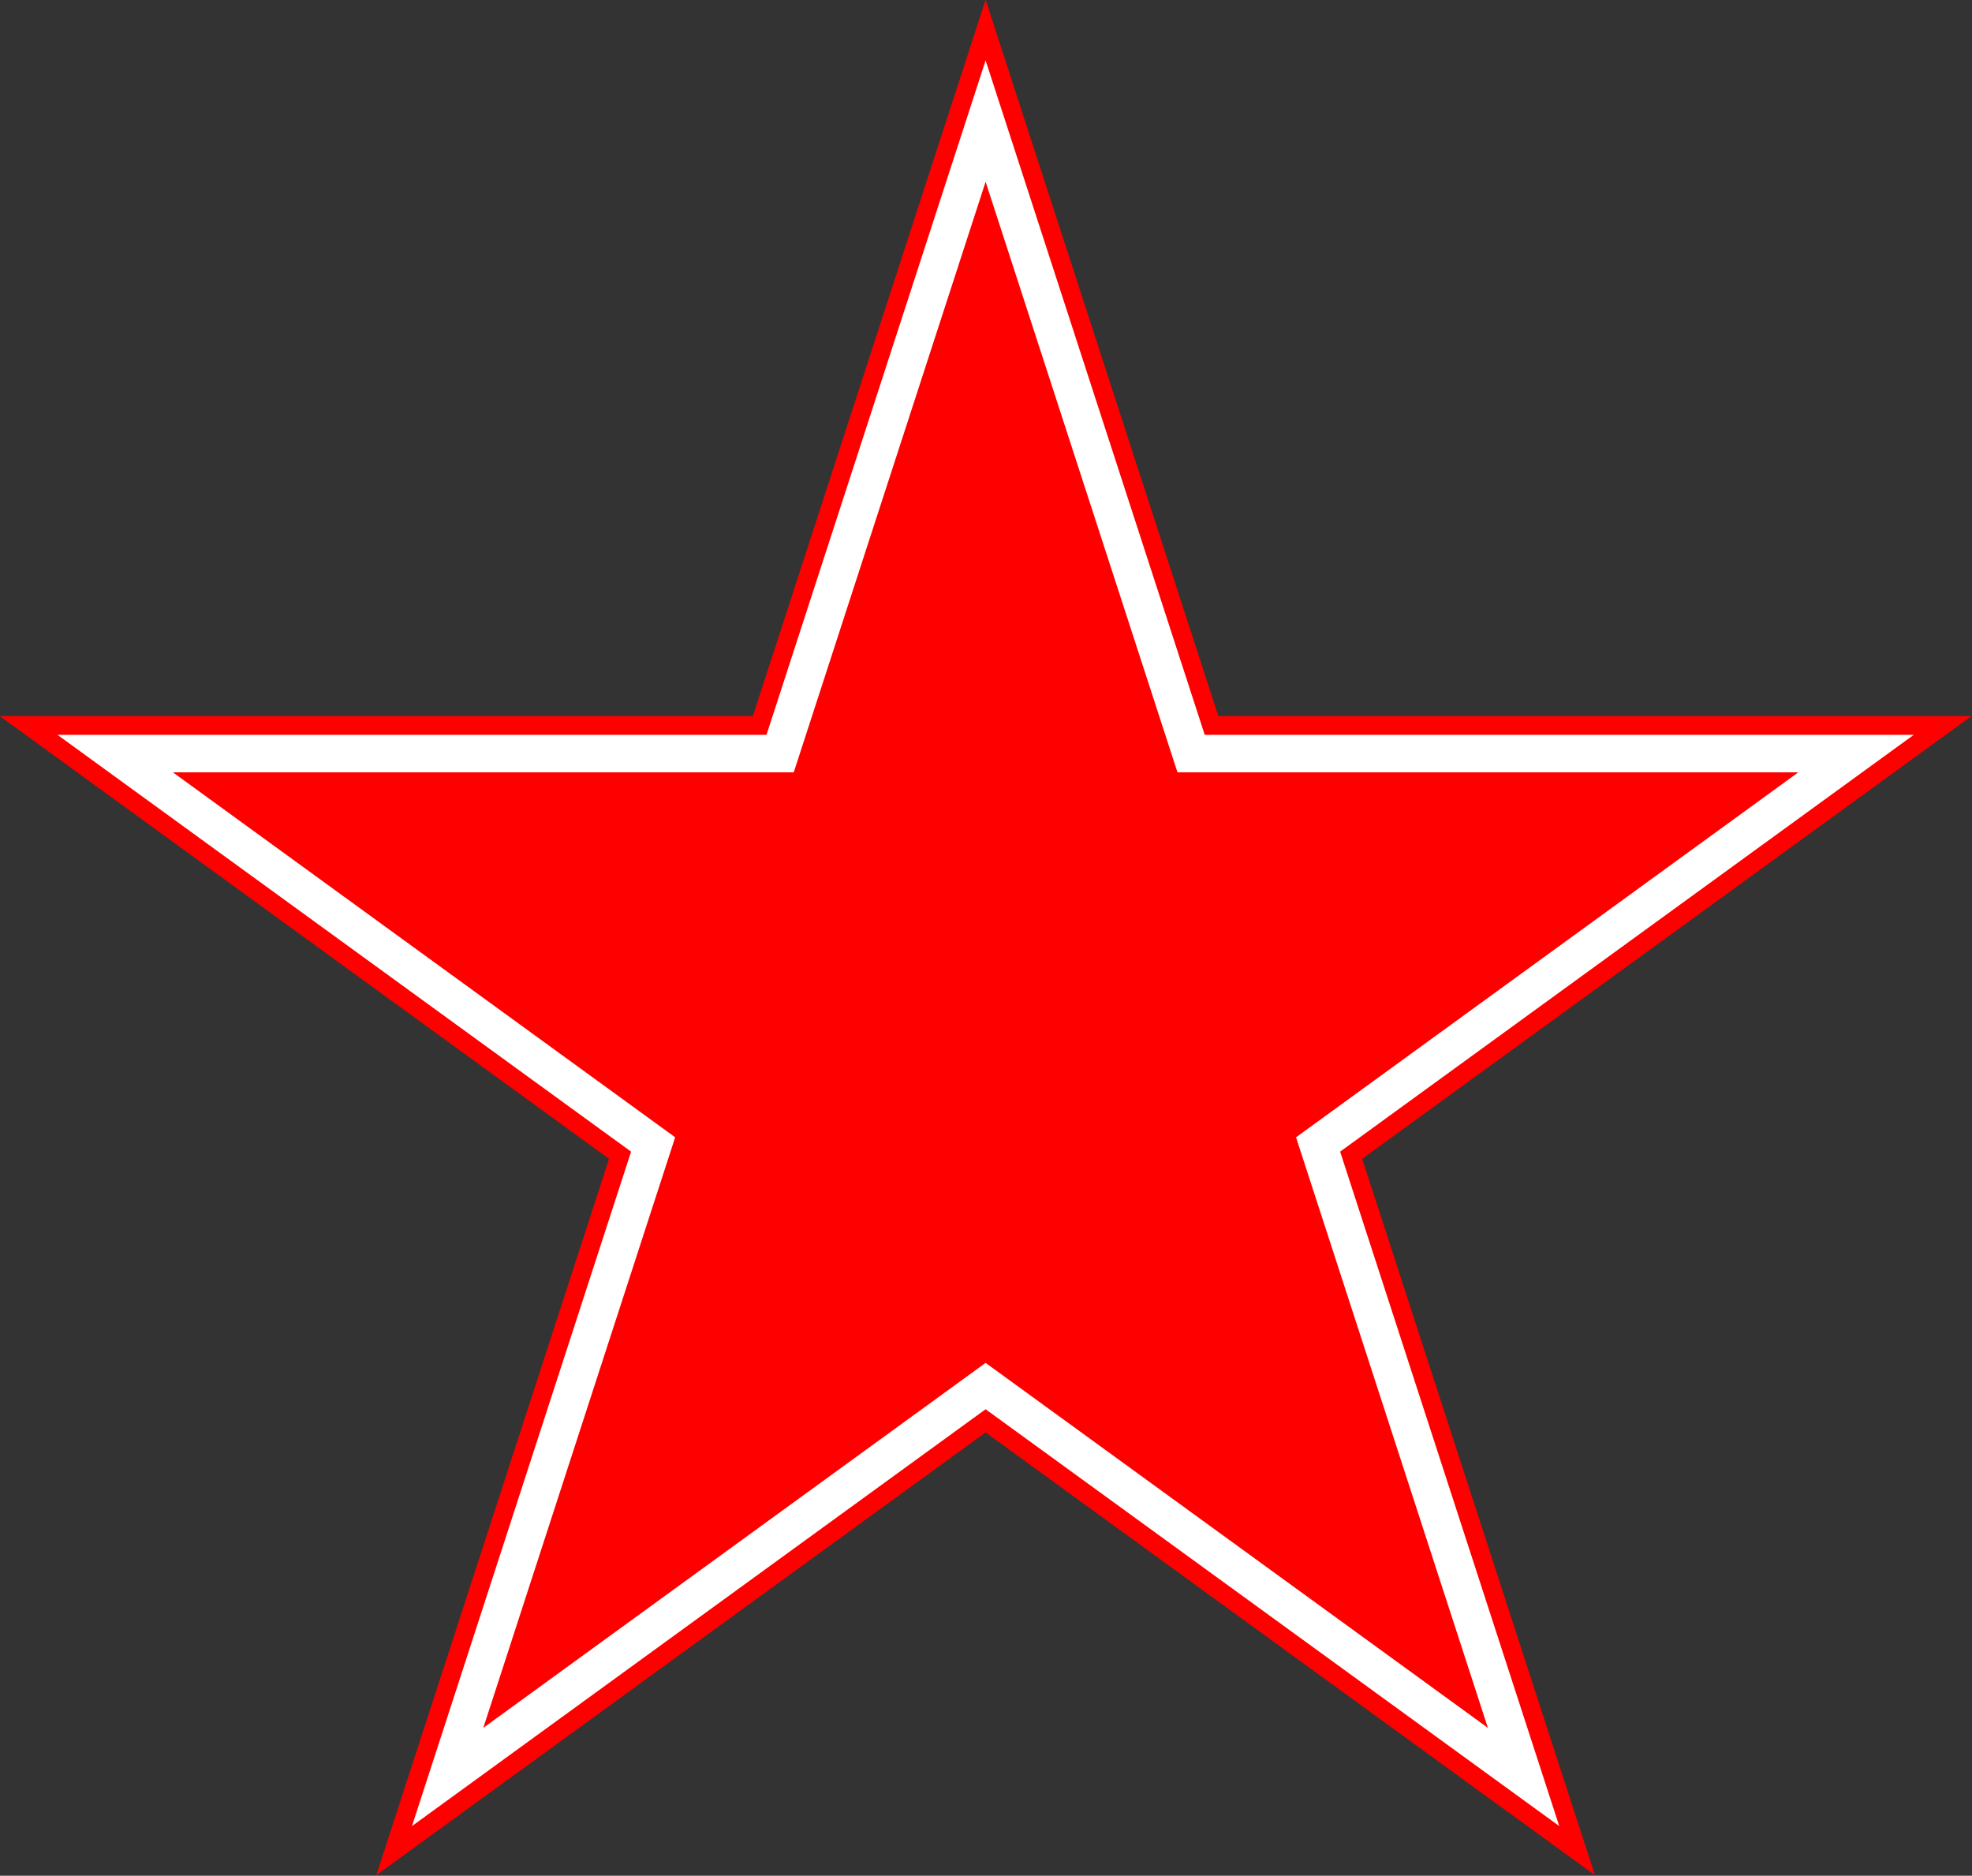 <?xml version="1.0" encoding="UTF-8" standalone="no"?>
<!-- Created with Inkscape (http://www.inkscape.org/) -->

<svg
   width="1892.627"
   height="1800"
   viewBox="0 0 500.757 476.25"
   version="1.1"
   id="svg8"
   inkscape:export-filename="C:\Users\厂永刄先生\Documents\GXI3CW2\,pjóŭ\Qazaqie.png"
   inkscape:export-xdpi="96"
   inkscape:export-ydpi="96"
   inkscape:version="1.3 (0e150ed6c4, 2023-07-21)"
   sodipodi:docname="by_1991_roundel.svg"
   xmlns:inkscape="http://www.inkscape.org/namespaces/inkscape"
   xmlns:sodipodi="http://sodipodi.sourceforge.net/DTD/sodipodi-0.dtd"
   xmlns="http://www.w3.org/2000/svg"
   xmlns:svg="http://www.w3.org/2000/svg"
   xmlns:rdf="http://www.w3.org/1999/02/22-rdf-syntax-ns#"
   xmlns:cc="http://creativecommons.org/ns#"
   xmlns:dc="http://purl.org/dc/elements/1.1/">
  <rect x="0" y="0" width="500.757" height="476.25" fill="#333333" stroke="none"/>
  <defs
     id="defs2" />
  <sodipodi:namedview
     id="base"
     pagecolor="#ffffff"
     bordercolor="#666666"
     borderopacity="1.0"
     inkscape:pageopacity="0.0"
     inkscape:pageshadow="2"
     inkscape:zoom="0.35355339"
     inkscape:cx="926.30988"
     inkscape:cy="756.60426"
     inkscape:document-units="px"
     inkscape:current-layer="g1"
     showgrid="false"
     units="px"
     fit-margin-top="0"
     fit-margin-left="0"
     fit-margin-right="0"
     fit-margin-bottom="0"
     inkscape:showpageshadow="false"
     inkscape:snap-intersection-paths="true"
     inkscape:object-paths="false"
     inkscape:pagecheckerboard="true"
     inkscape:snap-smooth-nodes="true"
     inkscape:window-width="1920"
     inkscape:window-height="1009"
     inkscape:window-x="-8"
     inkscape:window-y="-8"
     inkscape:window-maximized="1"
     inkscape:object-nodes="true"
     inkscape:snap-nodes="true"
     inkscape:deskcolor="#505050" />
  <g
     inkscape:label="レイヤー 1"
     inkscape:groupmode="layer"
     id="layer1"
     transform="translate(-135.315,-310.263)">
    <g
       id="g1"
       transform="matrix(1.507,0,0,1.507,-299.195,-175.786)">
      <path
         style="color:#000000;fill:#ff0000;stroke-width:1.003;stroke-linecap:round;stroke-miterlimit:155;-inkscape-stroke:none"
         d="M 454.405,322.48 415.189,443.174 H 288.286 l 102.667,74.591 -39.215,120.694 102.667,-74.593 102.669,74.593 -39.215,-120.694 102.667,-74.591 H 493.622 Z"
         id="path1"
         sodipodi:nodetypes="ccccccccccc" />
      <path
         style="color:#000000;fill:#ffffff;fill-opacity:1;stroke-width:0.827;stroke-linecap:round;stroke-miterlimit:155;-inkscape-stroke:none"
         d="m 491.327,446.333 h 119.475 l -96.658,70.225 36.92,113.629 -96.659,-70.227 -96.658,70.227 36.92,-113.629 -96.658,-70.225 h 119.475 l 36.92,-113.629 z m -36.922,-93.179 -32.329,99.498 h -104.617 l 84.637,61.492 -32.329,99.498 84.637,-61.494 84.639,61.494 -32.329,-99.498 84.637,-61.492 H 486.735 Z"
         id="path9"
         sodipodi:nodetypes="cccccccccccccccccccccc" />
    </g>
  </g>
</svg>

